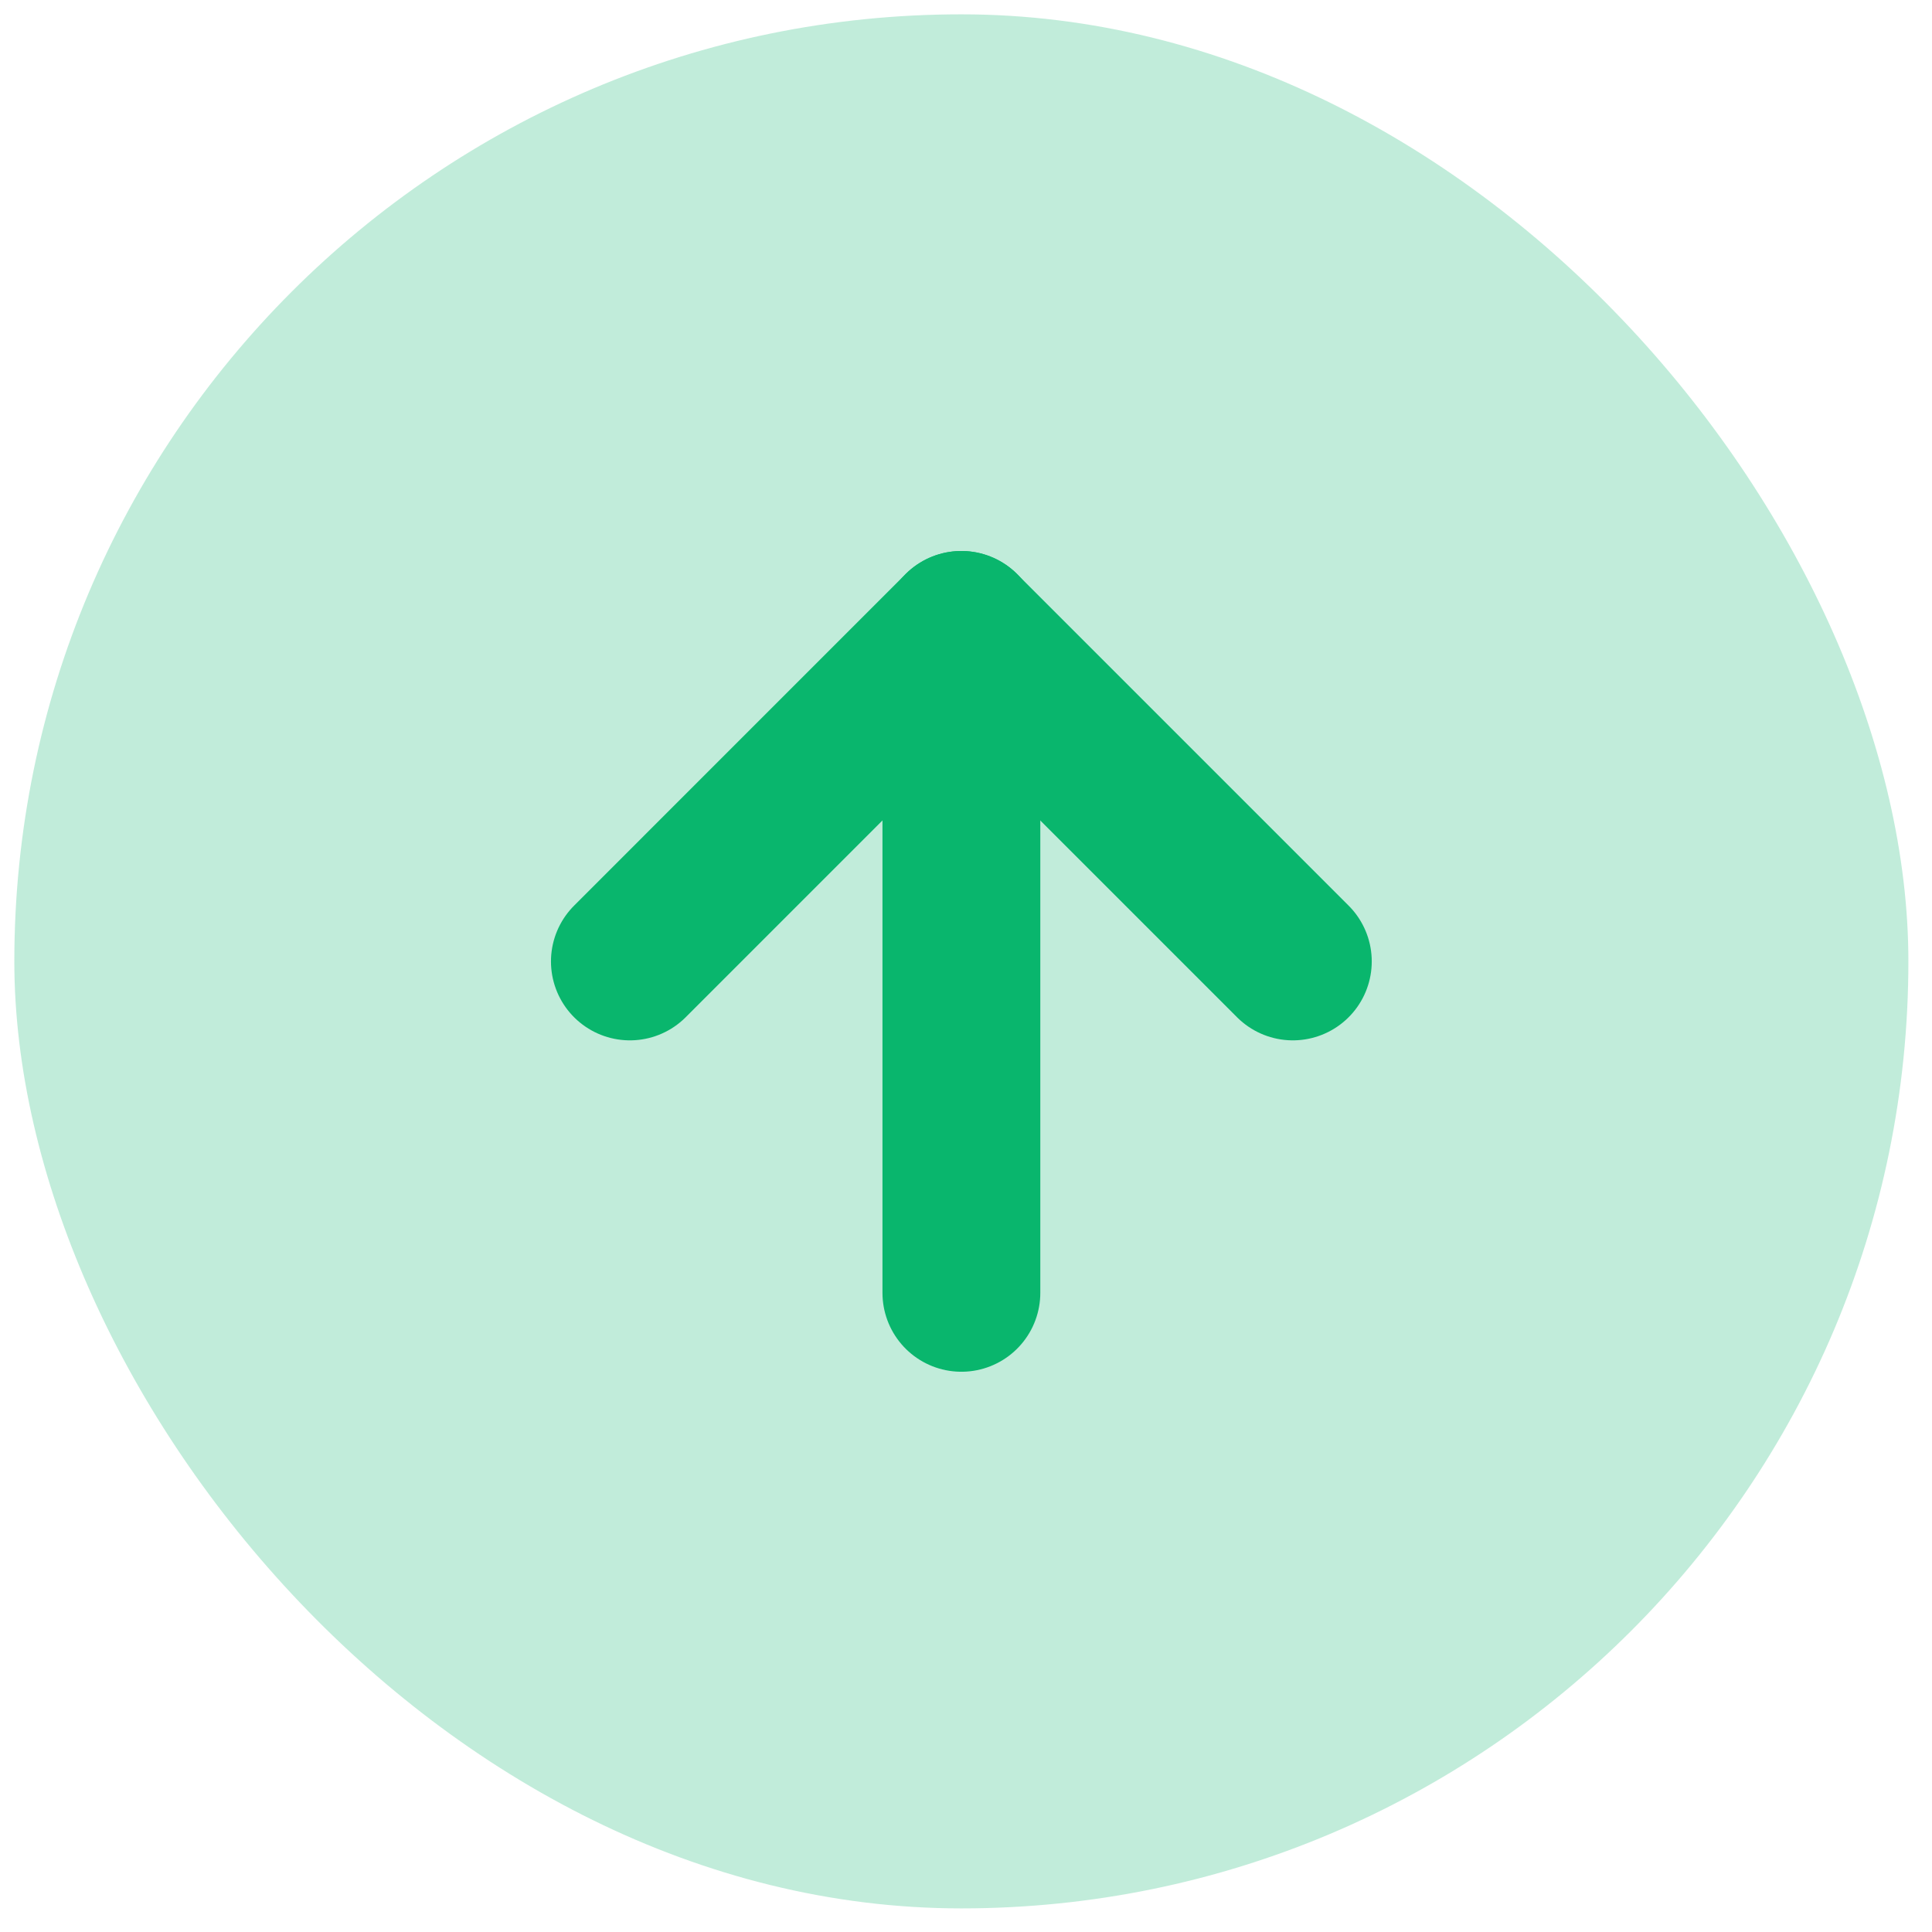 <svg width="36" height="36" viewBox="0 0 36 36" fill="none" xmlns="http://www.w3.org/2000/svg">
<rect opacity="0.25" x="0.267" y="0.267" width="35.293" height="35.293" rx="17.647" fill="#09B66D"/>
<path d="M17.914 24.09V11.737" stroke="#09B66D" stroke-width="2.941" stroke-linecap="round" stroke-linejoin="round"/>
<path d="M11.737 17.915L17.913 11.738L24.09 17.915" stroke="#09B66D" stroke-width="2.941" stroke-linecap="round" stroke-linejoin="round"/>
</svg>
